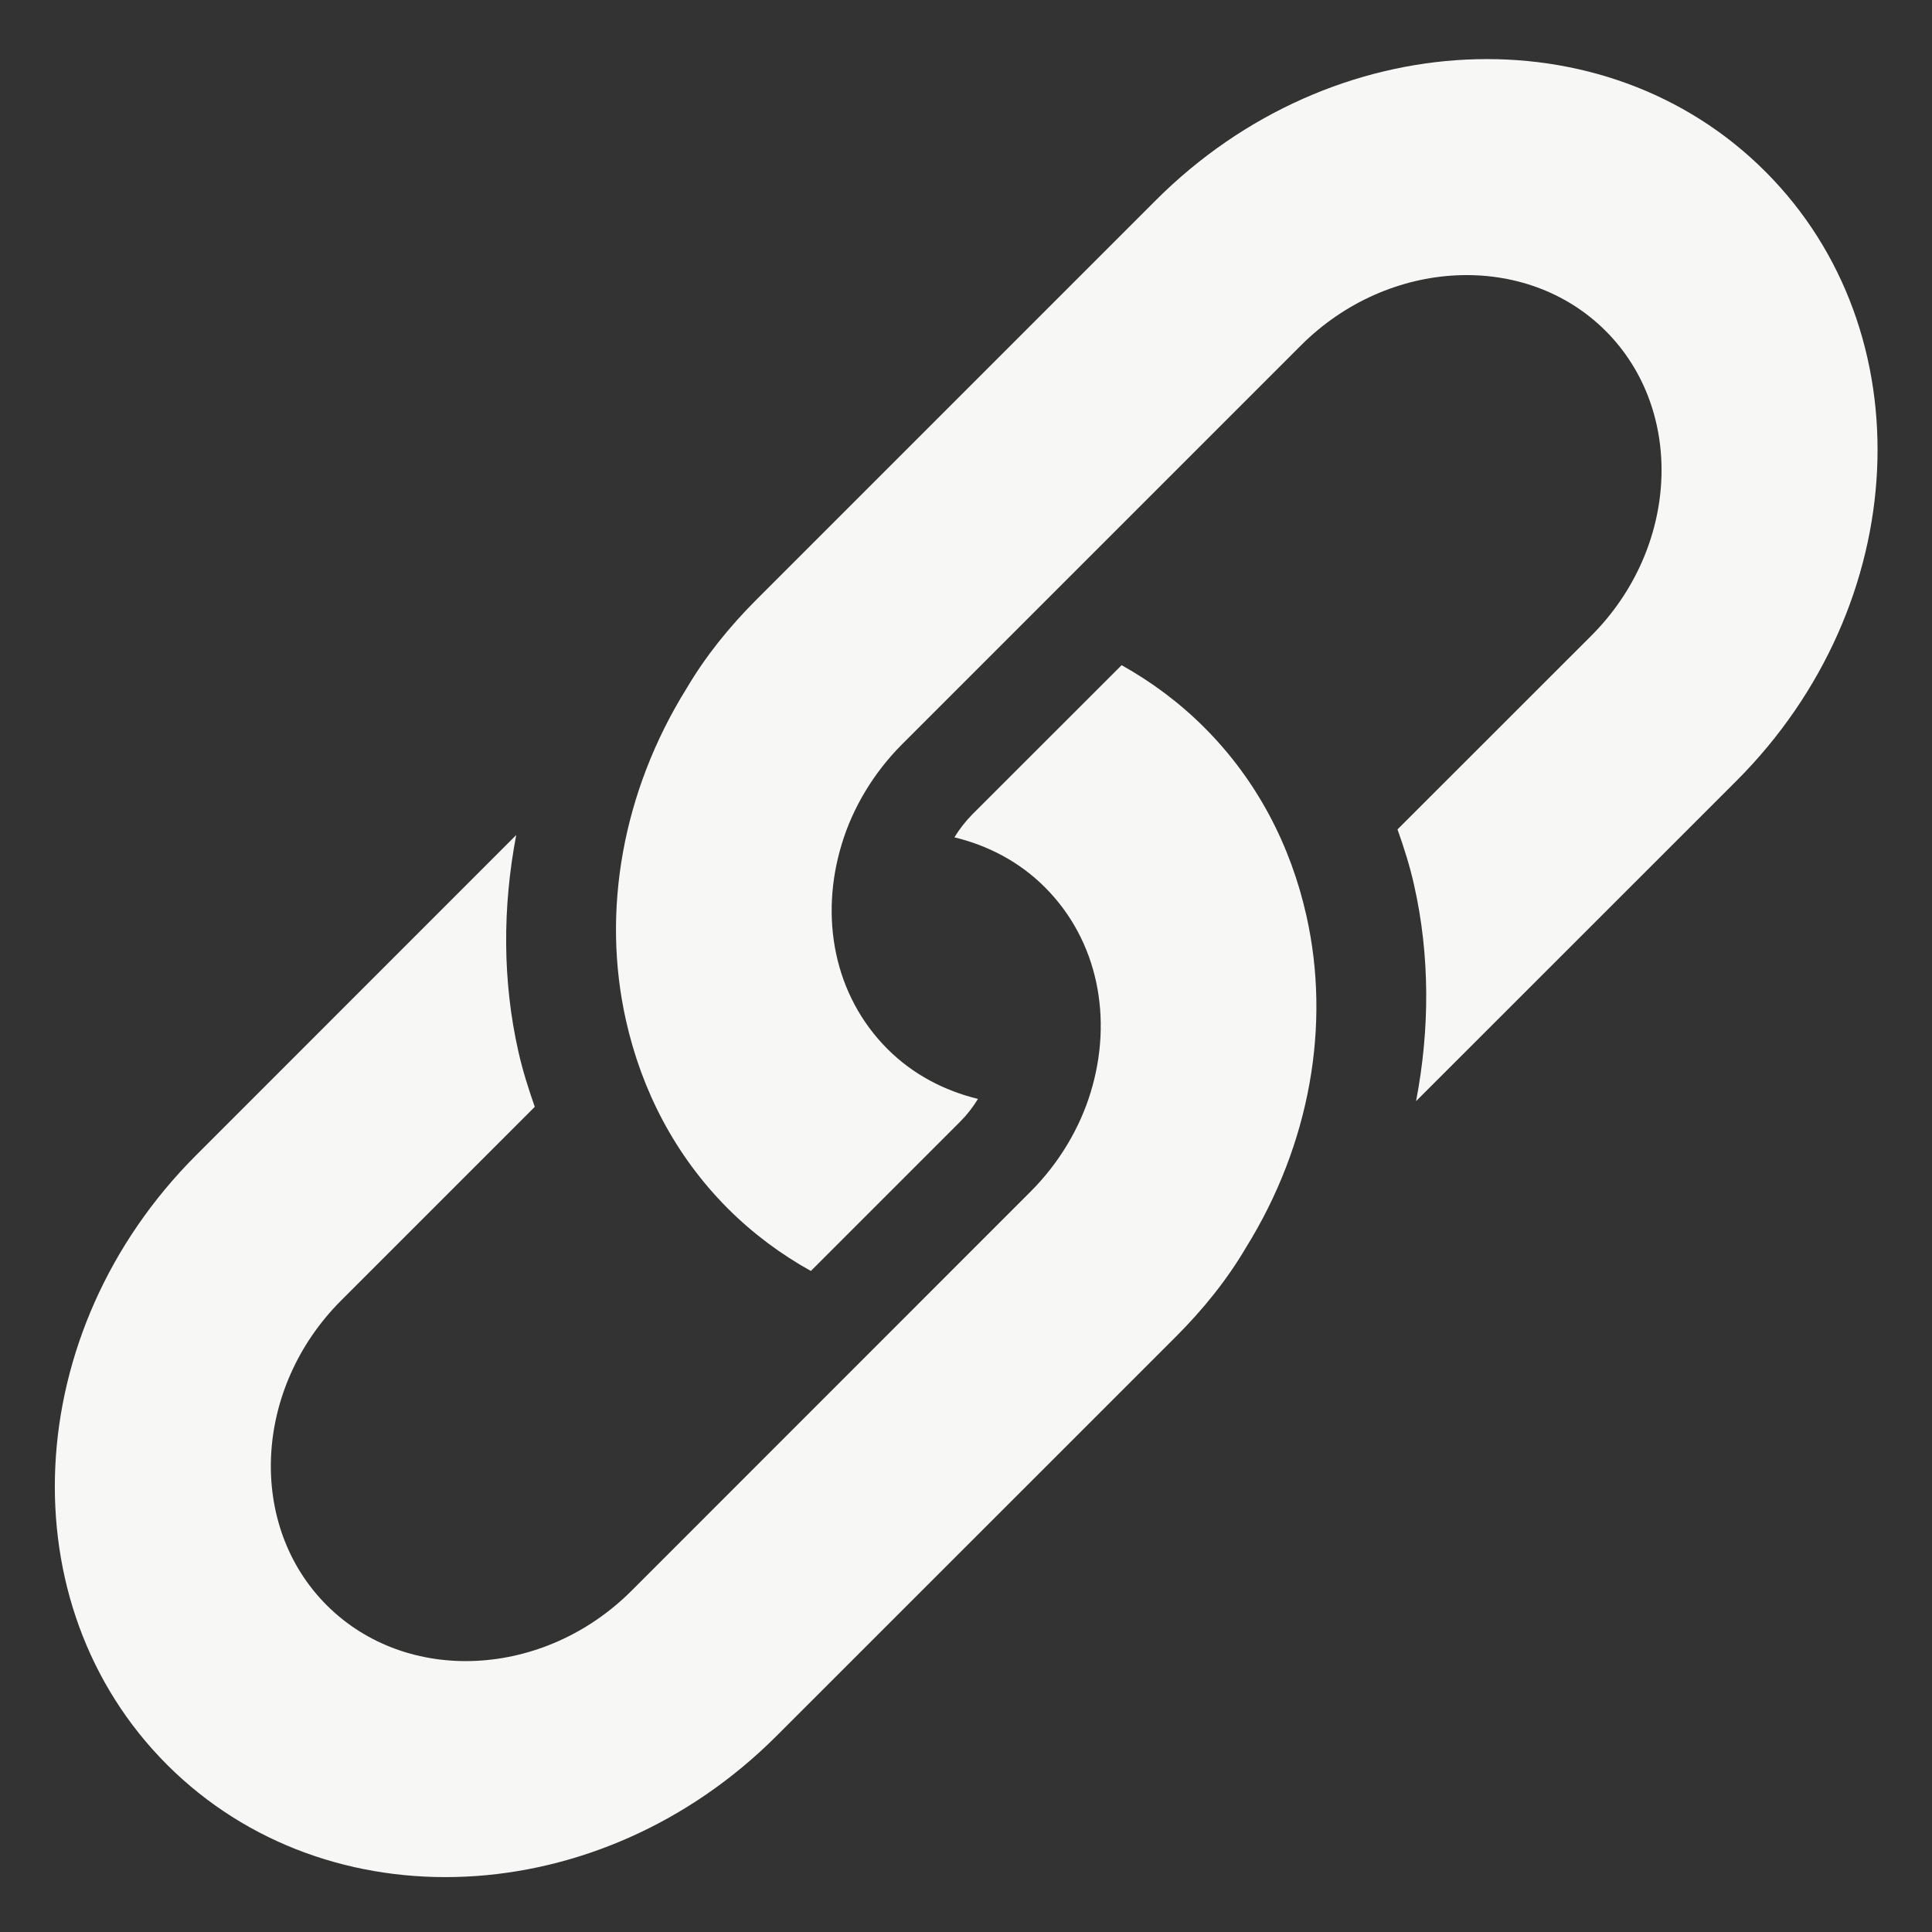<svg width="20" height="20" viewBox="0 0 20 20" fill="none" xmlns="http://www.w3.org/2000/svg">
<rect x="0" y="0" width="20" height="20" fill="#333333" stroke="none"/>
<path d="M18.274 1.775C16.613 0.114 13.79 0.248 11.965 2.073L7.835 6.203C7.546 6.492 7.303 6.795 7.107 7.127C6.442 8.197 6.226 9.434 6.48 10.563C6.642 11.287 6.988 11.963 7.536 12.512C7.797 12.772 8.085 12.985 8.394 13.157L9.94 11.611C10.01 11.541 10.072 11.461 10.124 11.376C9.777 11.291 9.452 11.124 9.188 10.86C8.632 10.304 8.482 9.493 8.715 8.734C8.826 8.367 9.04 8.003 9.338 7.705L13.467 3.576C14.376 2.667 15.796 2.6 16.622 3.426C17.448 4.253 17.381 5.672 16.473 6.581L14.467 8.586C14.534 8.775 14.595 8.966 14.639 9.164C14.802 9.888 14.803 10.65 14.659 11.399L17.975 8.084C19.8 6.258 19.934 3.435 18.274 1.775ZM12.468 7.532C12.207 7.271 11.919 7.058 11.611 6.886L10.064 8.432C9.994 8.503 9.932 8.583 9.88 8.668C10.227 8.752 10.552 8.92 10.816 9.184C11.372 9.74 11.522 10.551 11.29 11.309C11.178 11.677 10.964 12.041 10.666 12.338L6.537 16.468C5.628 17.376 4.209 17.444 3.382 16.617C2.556 15.791 2.623 14.371 3.531 13.463L5.536 11.458C5.47 11.269 5.409 11.078 5.365 10.88C5.202 10.156 5.201 9.393 5.344 8.644L2.029 11.96C0.204 13.785 0.07 16.609 1.73 18.269C3.391 19.929 6.214 19.796 8.039 17.97L12.169 13.841C12.458 13.552 12.701 13.249 12.897 12.917C13.562 11.847 13.778 10.609 13.524 9.48C13.362 8.756 13.016 8.08 12.468 7.532Z" fill="#F7F7F5"/>
</svg>

